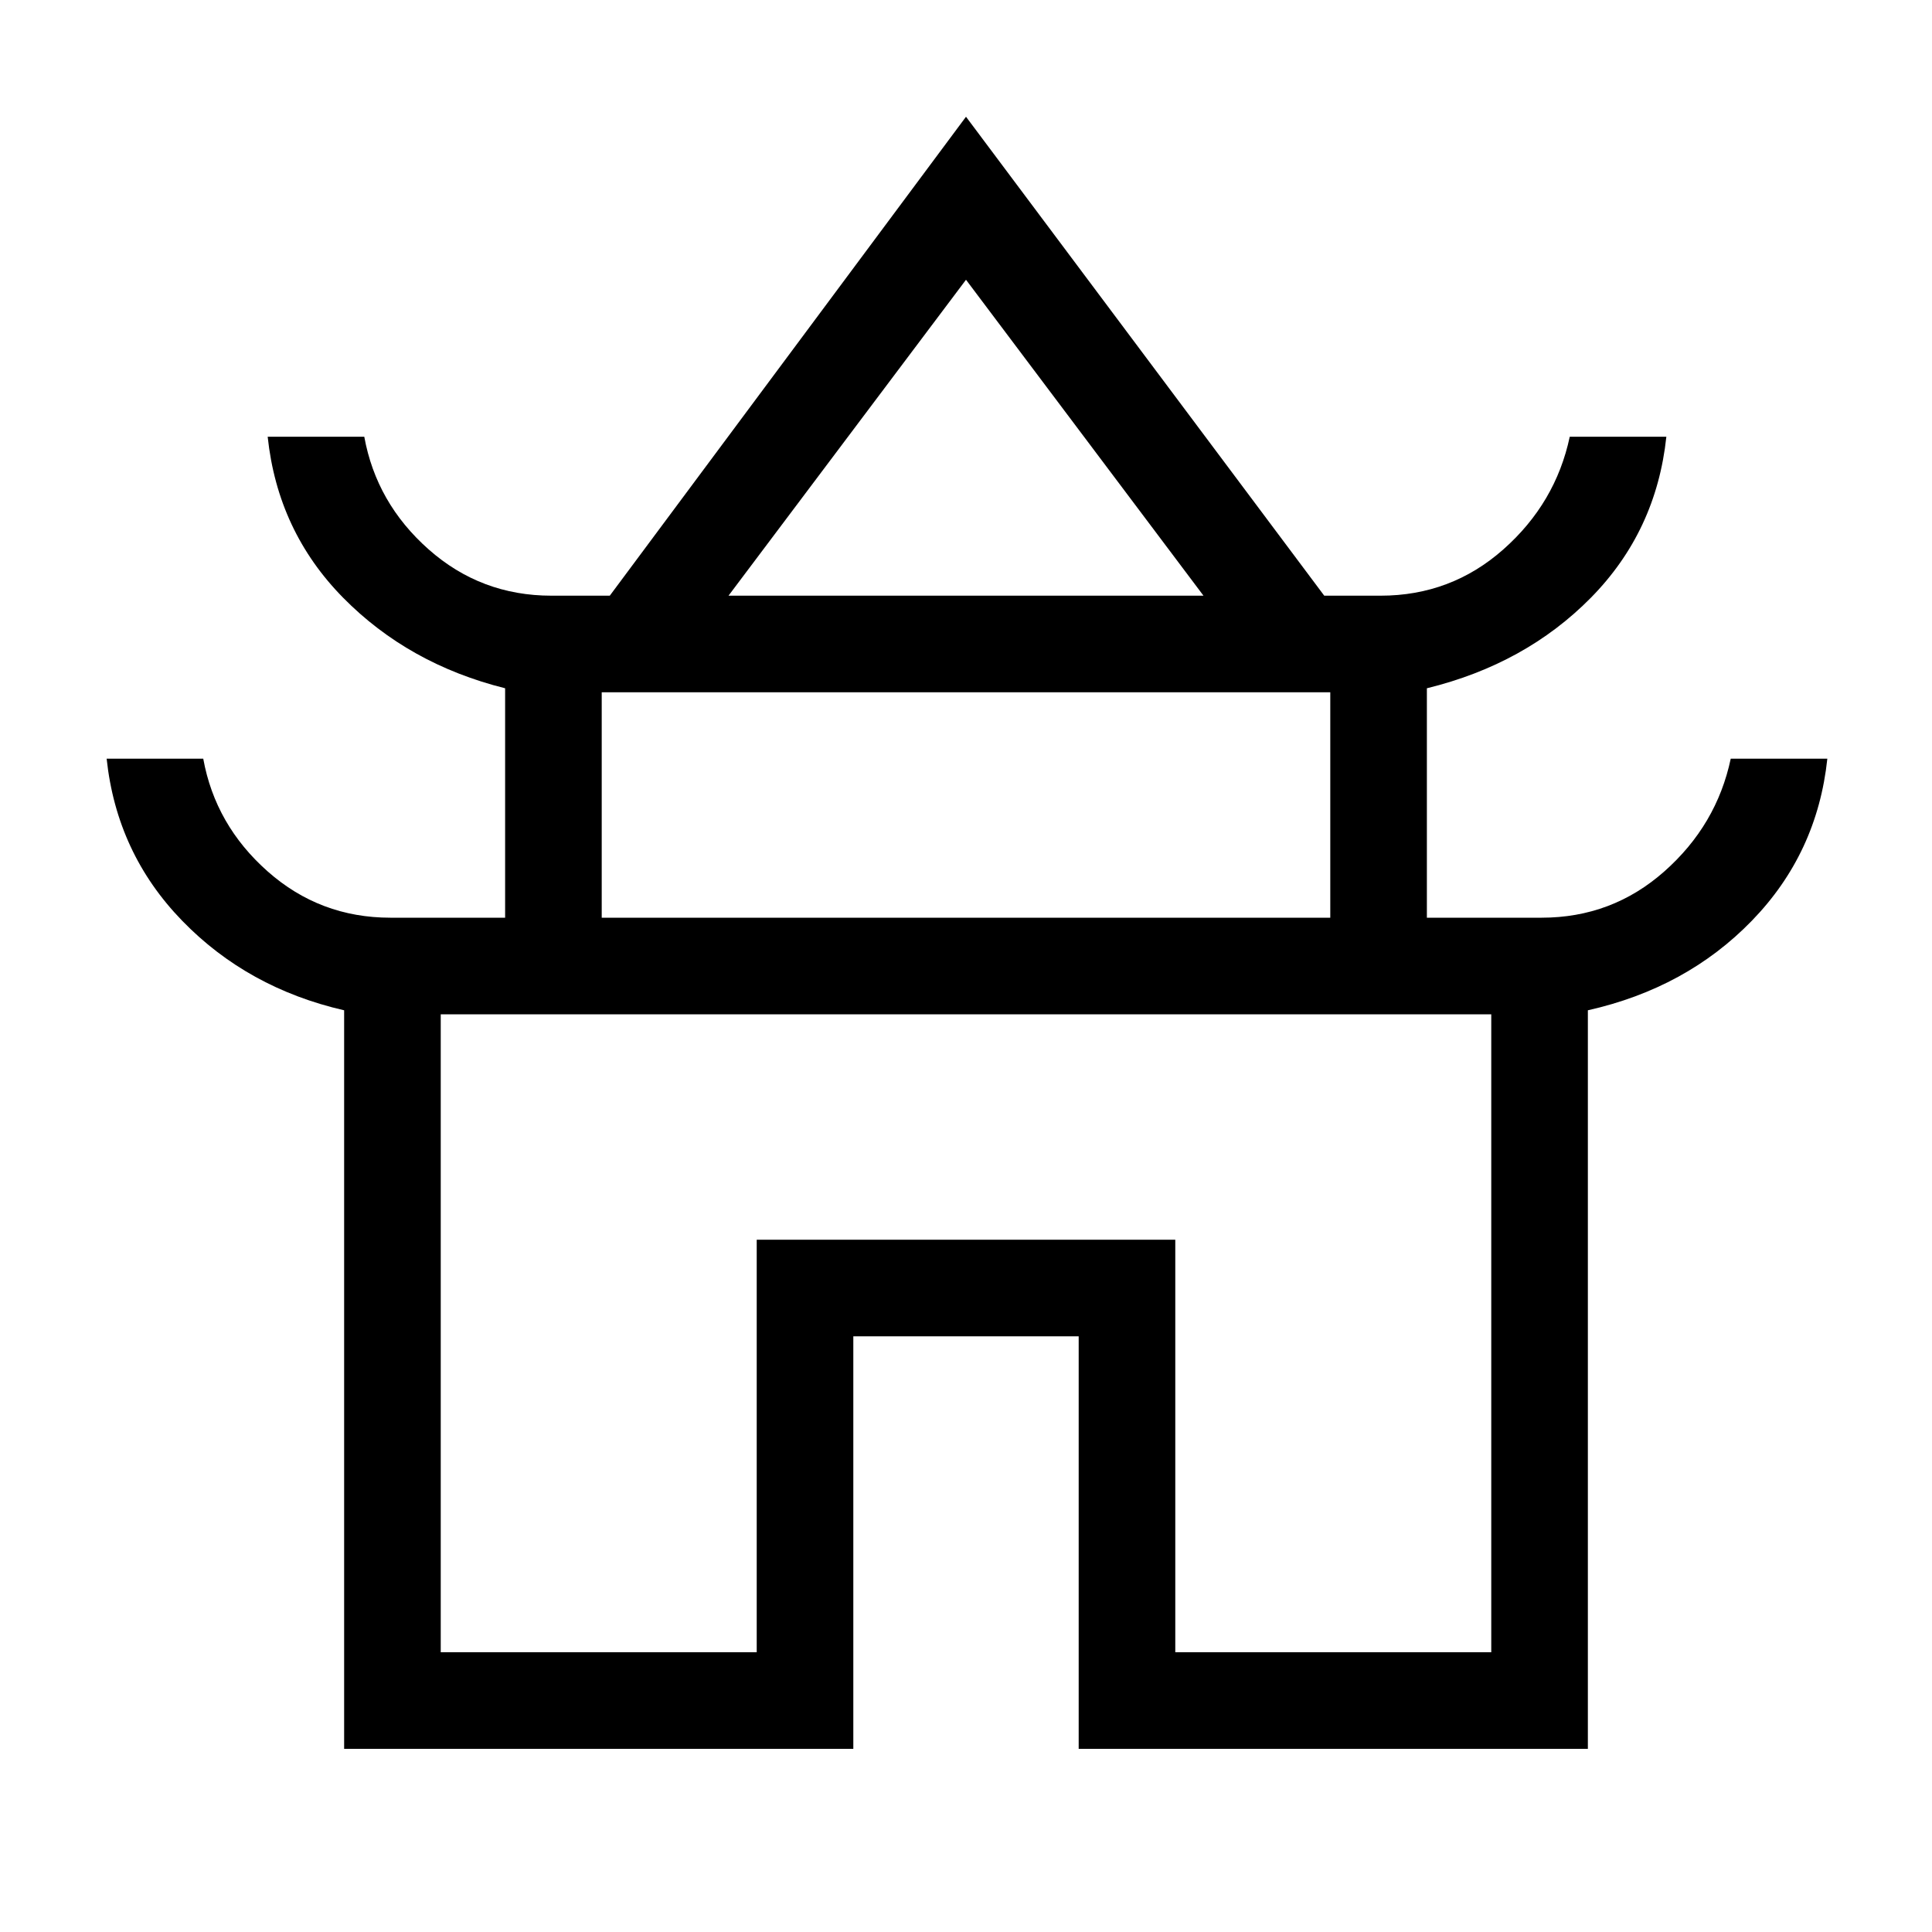 <svg xmlns="http://www.w3.org/2000/svg" height="40" width="40"><path d="M7.125 36.208V20.917q-2-.459-3.354-1.855-1.354-1.395-1.563-3.354h2q.25 1.375 1.334 2.334Q6.625 19 8.083 19h2.375v-4.75q-2-.5-3.354-1.875T5.542 9.042h2q.25 1.375 1.333 2.333 1.083.958 2.542.958h1.208L20 2.417l7.417 9.916h1.166q1.459 0 2.542-.958 1.083-.958 1.375-2.333h2q-.208 1.958-1.562 3.333-1.355 1.375-3.396 1.875V19h2.375q1.458 0 2.541-.958 1.084-.959 1.375-2.334h2q-.208 1.959-1.562 3.354-1.354 1.396-3.396 1.855v15.291H22.333v-8.541h-4.666v8.541Zm7.958-23.875h9.834L20 5.792ZM12.458 19h15.084v-4.667H12.458ZM9.125 34.208h6.542v-8.541h8.666v8.541h6.542V21H9.125ZM20 21Zm.042-8.667ZM20 19Z"/></svg>
